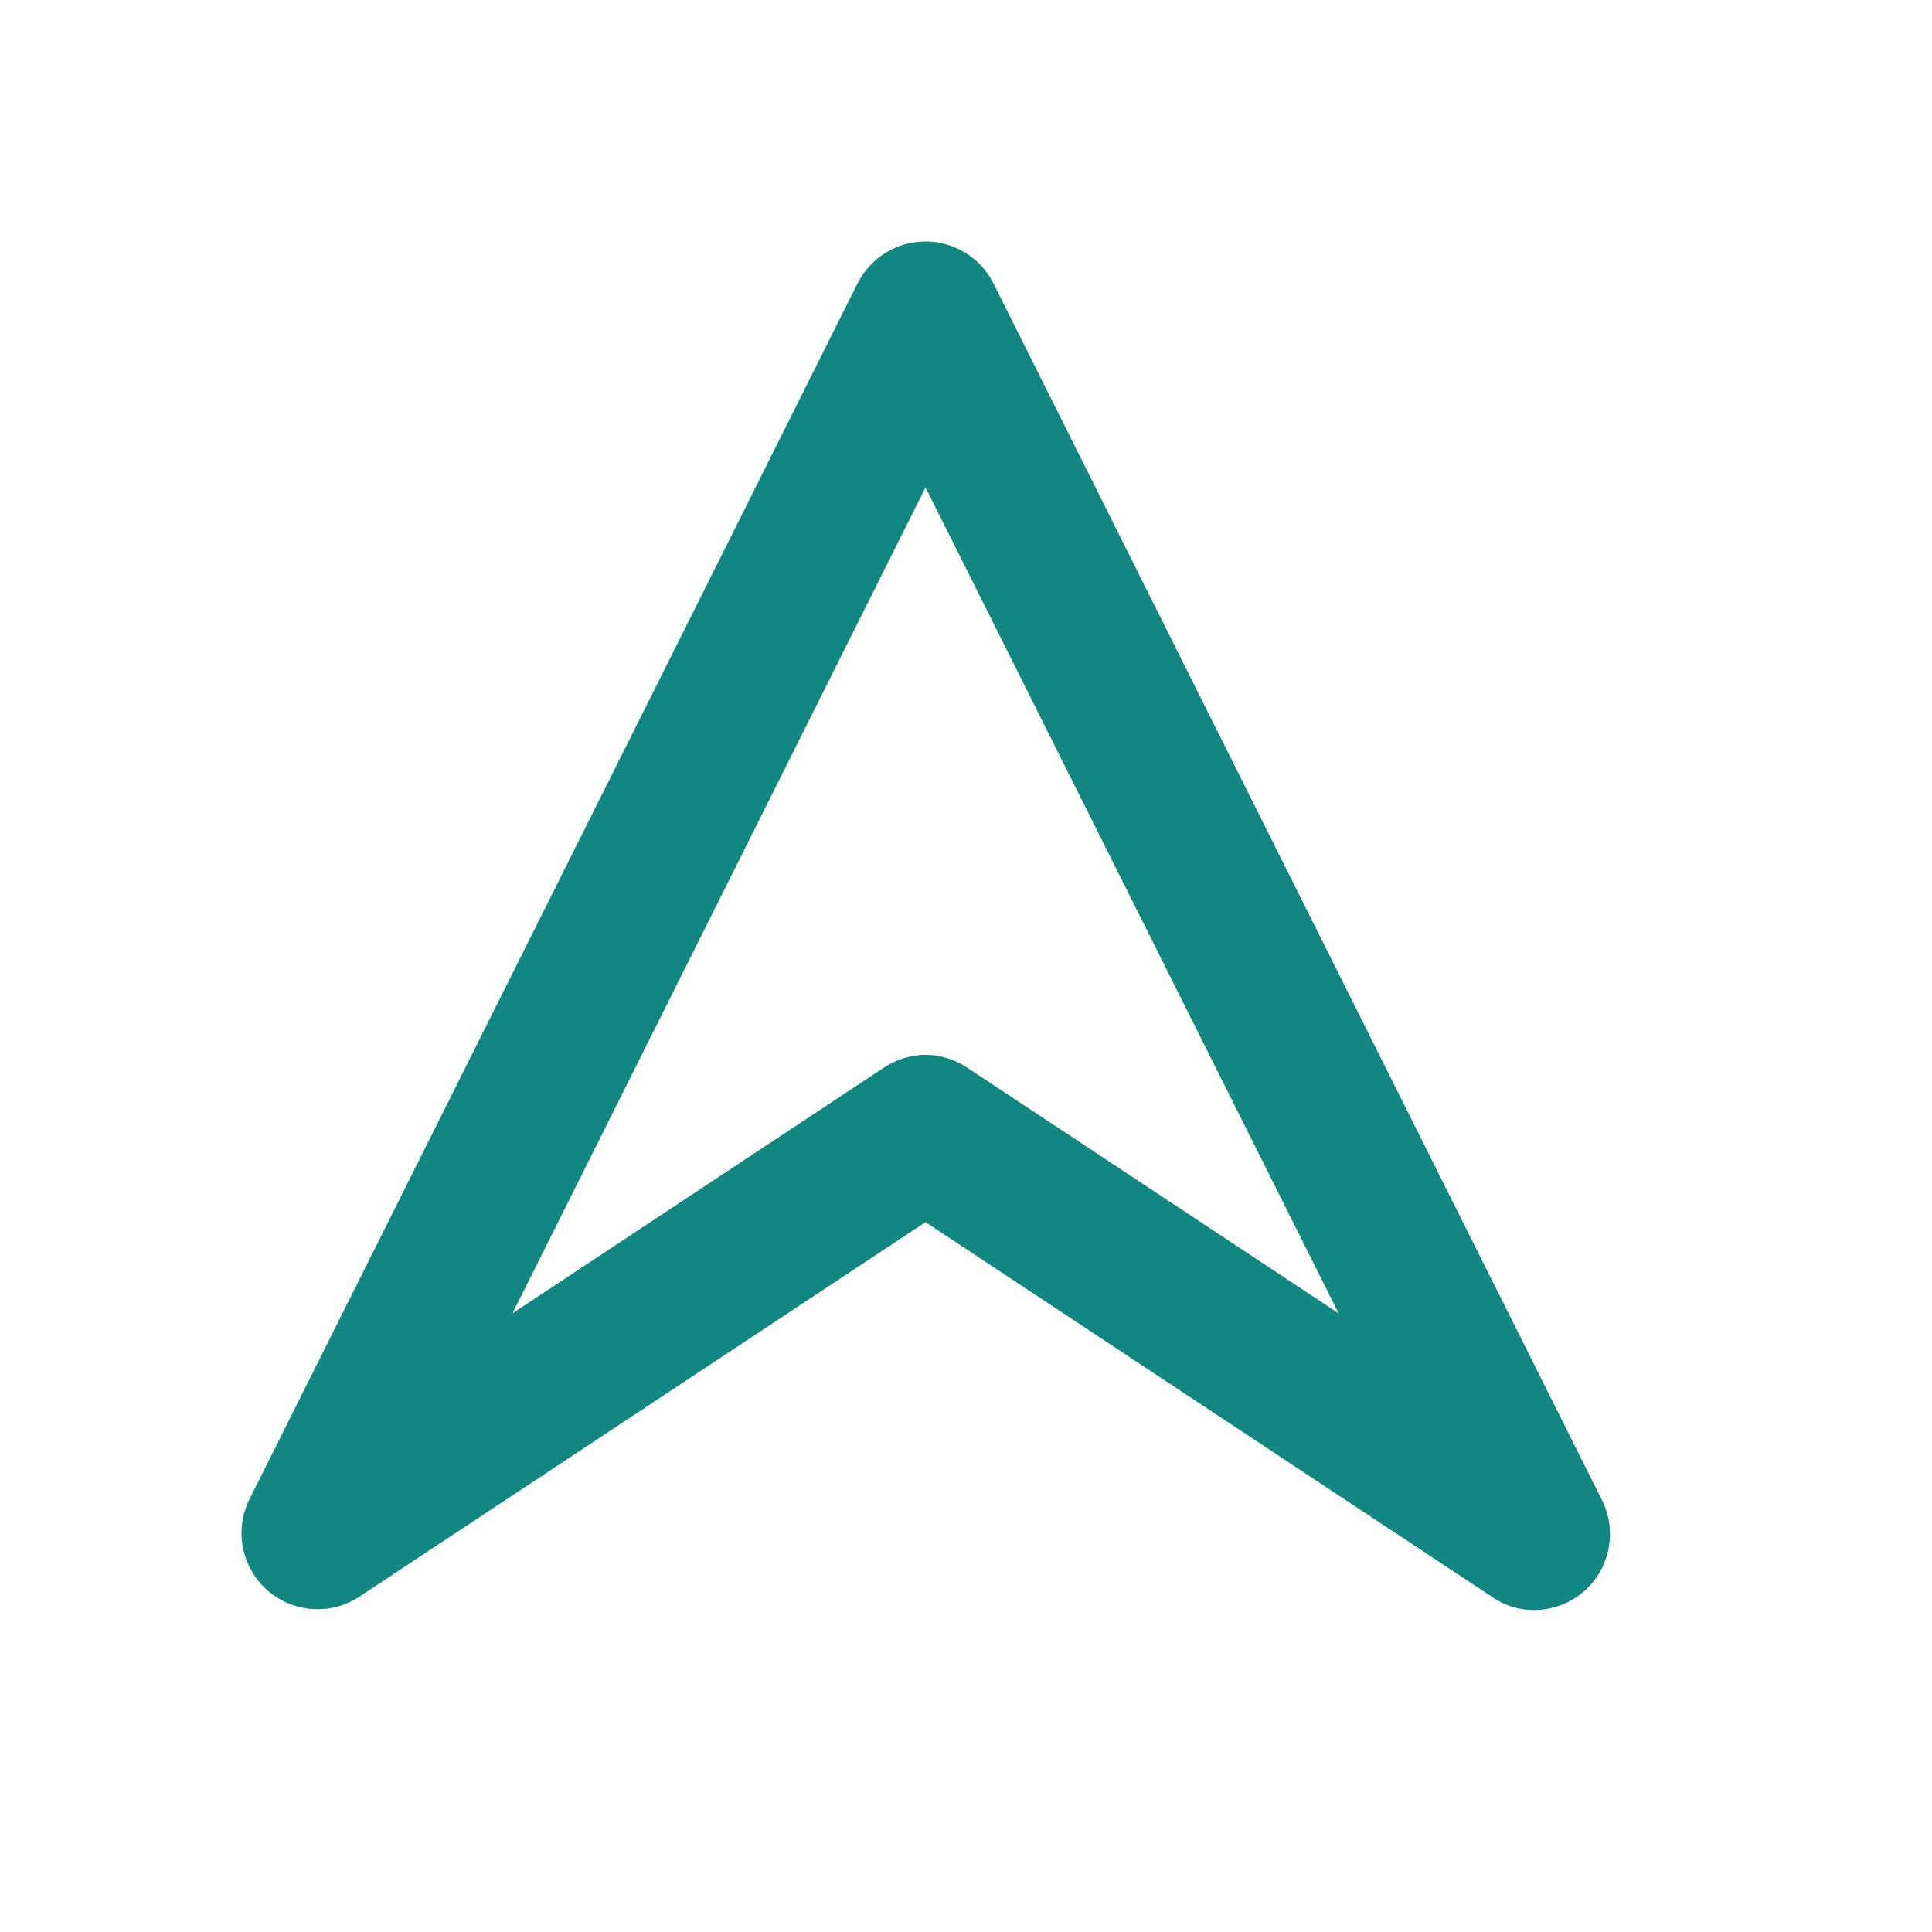 <svg width="24" height="24" viewBox="0 0 24 24" fill="none" xmlns="http://www.w3.org/2000/svg">
<path d="M19.057 20C18.872 20.002 18.69 19.946 18.538 19.839L11.497 15.182L4.457 19.839C4.283 19.951 4.078 20.003 3.872 19.987C3.666 19.971 3.471 19.888 3.317 19.751C3.163 19.614 3.058 19.43 3.018 19.228C2.978 19.025 3.005 18.815 3.096 18.63L10.656 3.514C10.736 3.359 10.856 3.229 11.004 3.139C11.153 3.048 11.323 3 11.497 3C11.671 3 11.842 3.048 11.99 3.139C12.139 3.229 12.259 3.359 12.338 3.514L19.898 18.63C19.993 18.817 20.022 19.029 19.983 19.234C19.944 19.439 19.838 19.625 19.681 19.764C19.509 19.916 19.287 20 19.057 20ZM11.497 13.103C11.682 13.105 11.863 13.161 12.017 13.264L16.629 16.315L11.497 6.055L6.366 16.315L10.977 13.264C11.131 13.161 11.312 13.105 11.497 13.103Z" fill="#128680"/>
</svg>
